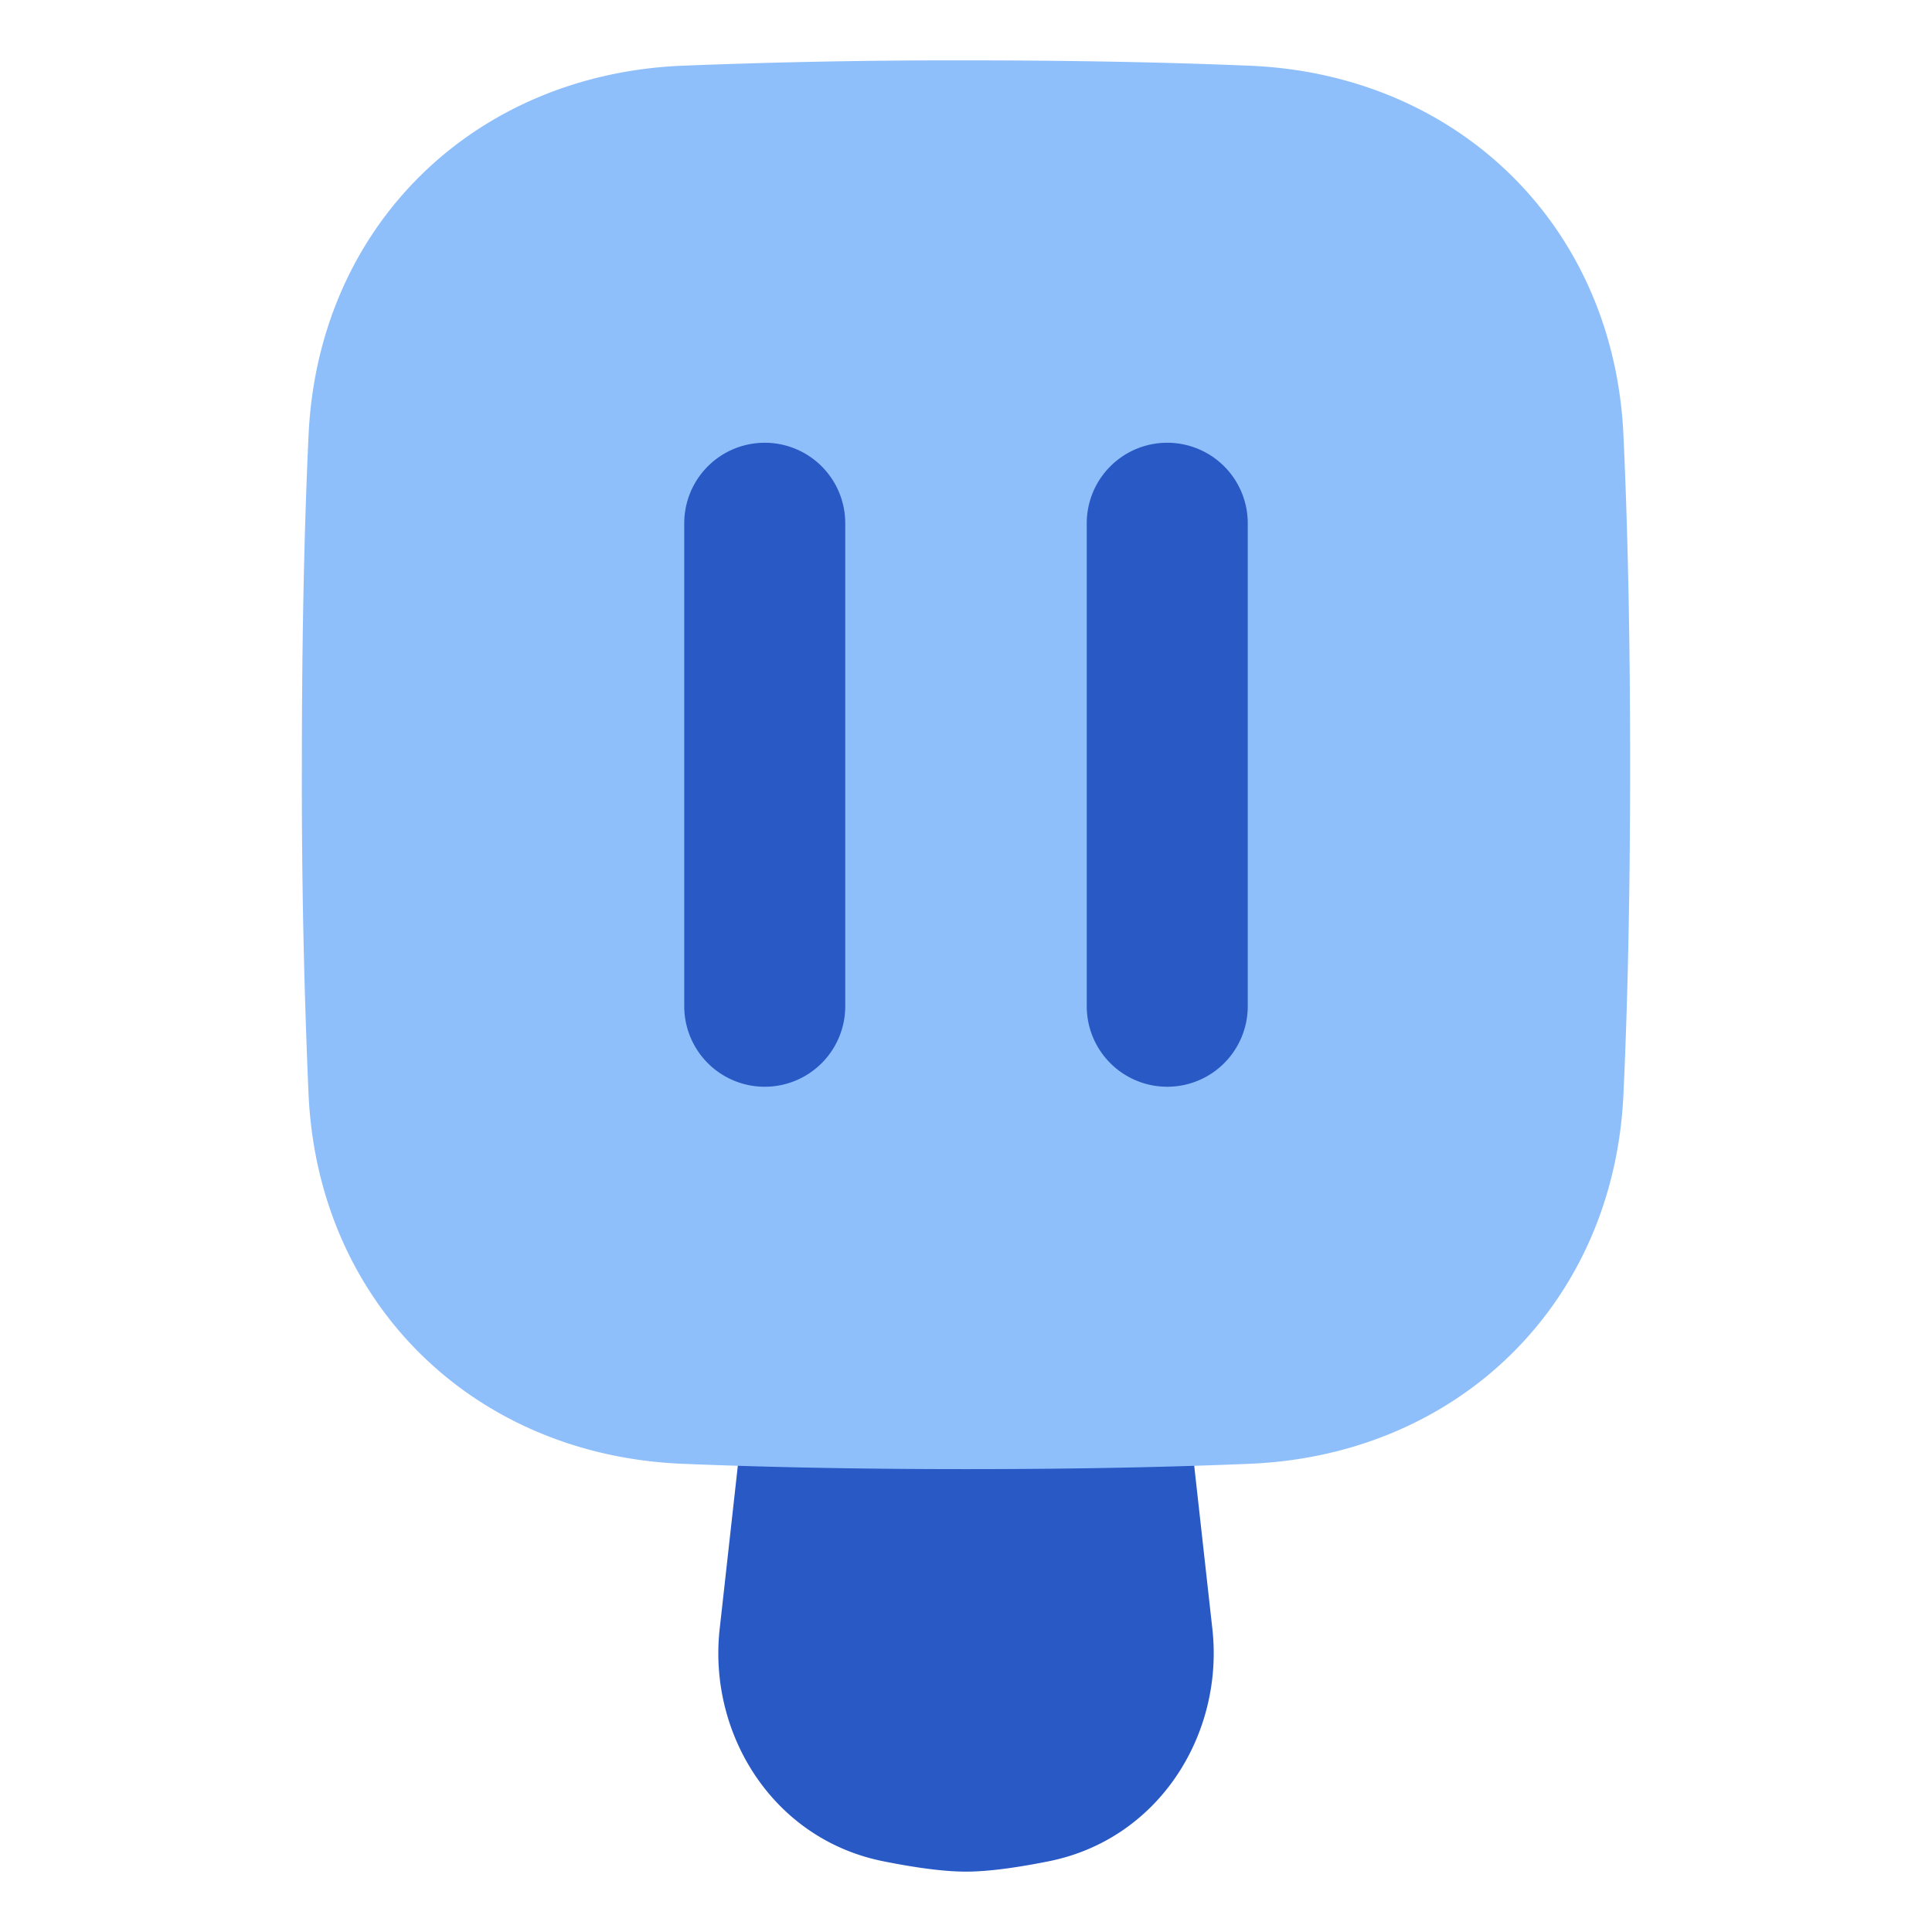 <svg xmlns="http://www.w3.org/2000/svg" fill="none" viewBox="0 0 48 48" id="Ice-Cream-2--Streamline-Plump">
  <desc>
    Ice Cream 2 Streamline Icon: https://streamlinehq.com
  </desc>
  <g id="ice-cream-2--cook-frozen-popsicle-freezer-nutrition-cream-stick-cold-ice-cooking">
    <path id="Union" fill="#2859c5" d="M24 46.5c0.61 0 1.366 -0.12 2.045 -0.255 2.754 -0.545 4.366 -3.17 4.076 -5.774l-2.432 -21.858A3.5 3.5 0 0 0 24.21 15.5h-0.42a3.5 3.5 0 0 0 -3.478 3.113L17.88 40.471c-0.29 2.605 1.321 5.229 4.076 5.774 0.678 0.135 1.435 0.255 2.044 0.255Z" stroke-width="1"></path>
    <path id="Subtract" fill="#8fbffa" fill-rule="evenodd" d="M7.5 19c0 -3.378 0.067 -6.066 0.166 -8.19 0.24 -5.2 4.11 -8.96 9.28 -9.177A169.67 169.67 0 0 1 24 1.5c2.822 0 5.152 0.054 7.054 0.133 5.17 0.216 9.04 3.976 9.28 9.176 0.099 2.124 0.166 4.813 0.166 8.191 0 3.378 -0.067 6.067 -0.166 8.191 -0.24 5.2 -4.11 8.96 -9.28 9.176 -1.902 0.08 -4.232 0.133 -7.054 0.133s-5.152 -0.054 -7.054 -0.133c-5.17 -0.216 -9.04 -3.976 -9.28 -9.176A178.66 178.66 0 0 1 7.5 19Z" clip-rule="evenodd" stroke-width="1"></path>
    <path id="Vector 1416 (Stroke)" fill="#2859c5" fill-rule="evenodd" d="M19 11a2 2 0 0 1 2 2v12a2 2 0 1 1 -4 0V13a2 2 0 0 1 2 -2Z" clip-rule="evenodd" stroke-width="1"></path>
    <path id="Vector 1417 (Stroke)" fill="#2859c5" fill-rule="evenodd" d="M29 11a2 2 0 0 0 -2 2v12a2 2 0 1 0 4 0V13a2 2 0 0 0 -2 -2Z" clip-rule="evenodd" stroke-width="1"></path>
  </g>
</svg>